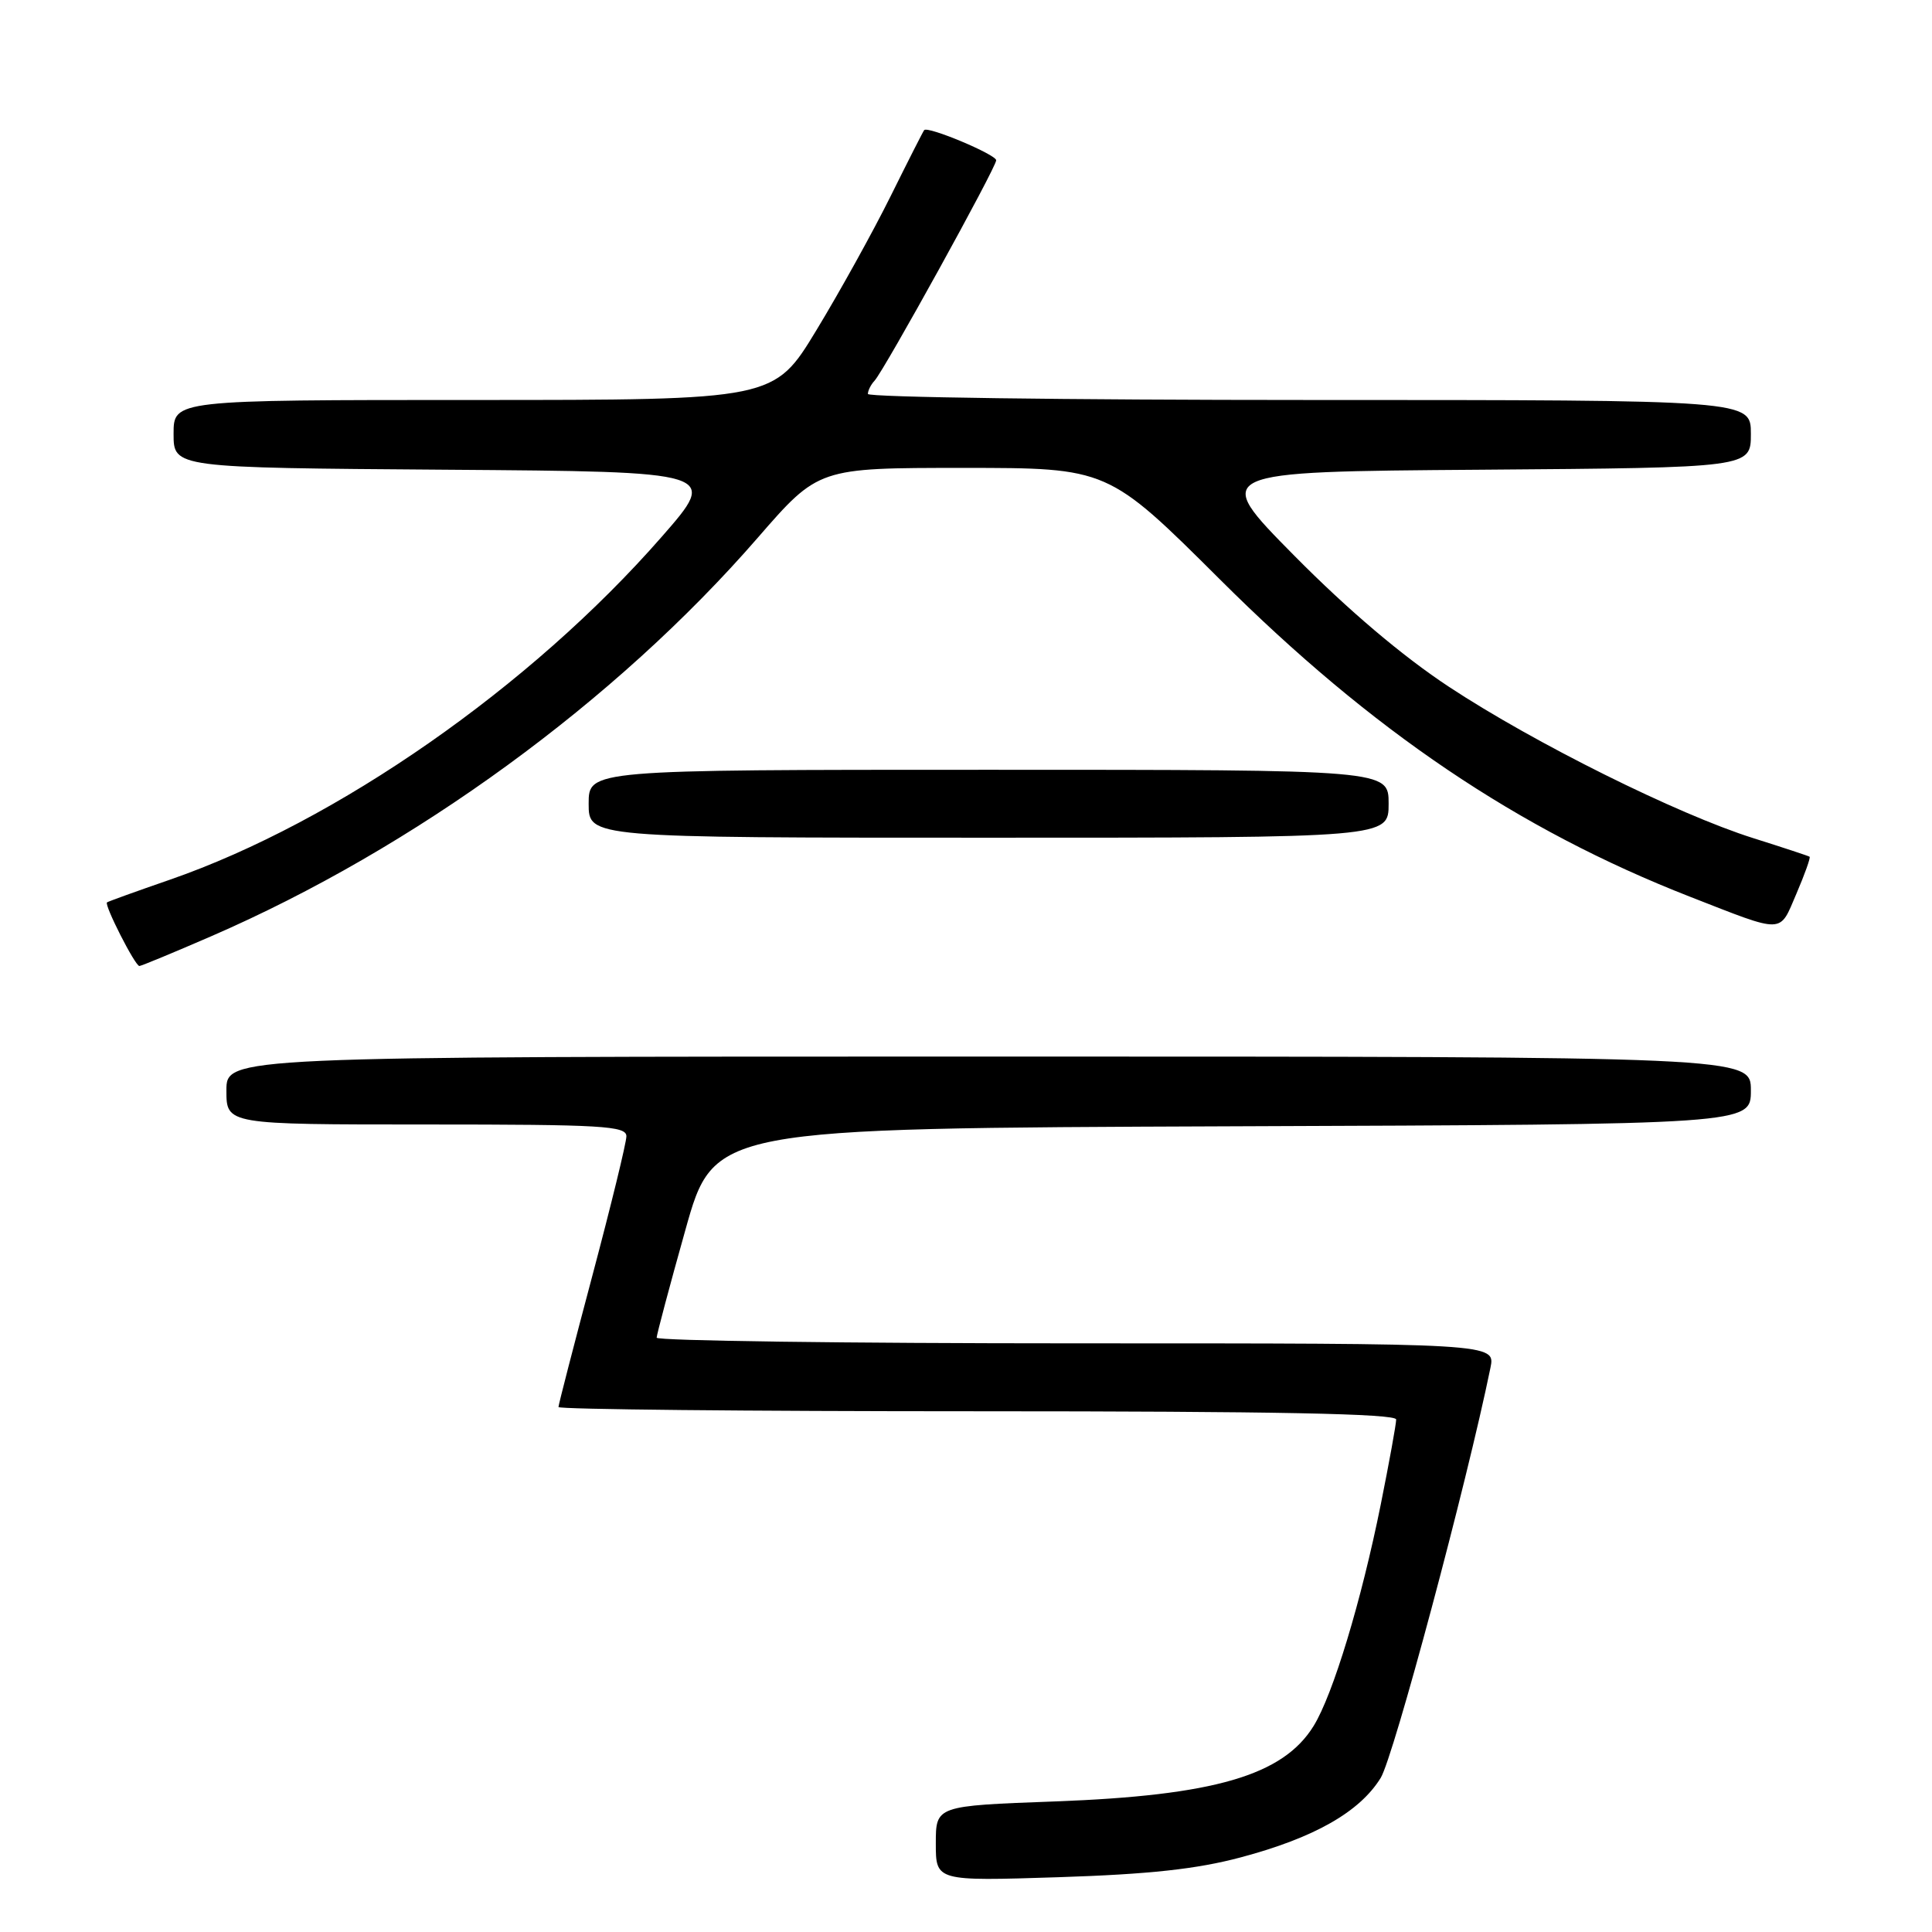 <?xml version="1.0" encoding="UTF-8" standalone="no"?>
<!DOCTYPE svg PUBLIC "-//W3C//DTD SVG 1.1//EN" "http://www.w3.org/Graphics/SVG/1.1/DTD/svg11.dtd" >
<svg xmlns="http://www.w3.org/2000/svg" xmlns:xlink="http://www.w3.org/1999/xlink" version="1.1" viewBox="0 0 256 256">
 <g >
 <path fill="currentColor"
d=" M 164.41 246.11 C 174.14 243.52 180.16 240.10 182.95 235.58 C 184.65 232.82 194.36 196.56 197.49 181.25 C 198.16 178.00 198.16 178.00 142.58 178.00 C 112.01 178.00 87.01 177.66 87.01 177.25 C 87.02 176.84 88.72 170.43 90.81 163.00 C 94.59 149.50 94.59 149.50 163.29 149.24 C 232.00 148.99 232.00 148.99 232.00 144.49 C 232.00 140.00 232.00 140.00 131.00 140.00 C 30.00 140.00 30.00 140.00 30.00 144.50 C 30.00 149.00 30.00 149.00 56.50 149.00 C 79.82 149.00 83.00 149.19 83.00 150.56 C 83.00 151.41 80.97 159.71 78.50 169.00 C 76.03 178.29 74.00 186.14 74.00 186.44 C 74.00 186.75 98.97 187.00 129.50 187.00 C 168.98 187.00 185.00 187.32 185.00 188.09 C 185.00 188.69 184.08 193.76 182.96 199.34 C 180.38 212.16 176.62 224.56 174.06 228.70 C 170.01 235.26 160.89 237.92 139.75 238.70 C 124.00 239.28 124.00 239.28 124.00 244.27 C 124.00 249.26 124.00 249.26 140.25 248.74 C 152.28 248.35 158.56 247.67 164.41 246.11 Z  M 27.96 124.07 C 54.89 112.39 81.59 92.92 100.41 71.25 C 108.45 62.00 108.45 62.00 127.63 62.00 C 146.81 62.00 146.81 62.00 161.66 76.79 C 181.77 96.84 201.15 109.92 223.93 118.82 C 236.59 123.76 235.73 123.78 238.03 118.43 C 239.14 115.84 239.93 113.63 239.78 113.52 C 239.62 113.41 236.25 112.30 232.29 111.05 C 222.25 107.88 203.30 98.46 192.00 91.01 C 185.85 86.96 178.62 80.83 171.50 73.63 C 160.50 62.50 160.50 62.50 196.25 62.24 C 232.00 61.97 232.00 61.97 232.00 57.49 C 232.00 53.00 232.00 53.00 173.50 53.00 C 141.32 53.00 115.00 52.64 115.00 52.20 C 115.00 51.76 115.39 50.97 115.88 50.45 C 117.18 49.04 132.00 22.19 132.00 21.24 C 132.00 20.48 122.95 16.68 122.46 17.24 C 122.33 17.38 120.33 21.32 118.01 26.00 C 115.69 30.68 111.27 38.66 108.18 43.75 C 102.57 53.00 102.57 53.00 62.79 53.00 C 23.00 53.00 23.00 53.00 23.00 57.49 C 23.00 61.98 23.00 61.98 59.11 62.24 C 95.23 62.50 95.23 62.50 87.68 71.13 C 70.31 91.00 44.63 108.90 22.50 116.57 C 18.10 118.09 14.36 119.44 14.18 119.57 C 13.77 119.87 17.90 128.00 18.47 128.00 C 18.71 128.00 22.98 126.23 27.96 124.07 Z  M 184.00 106.50 C 184.00 102.00 184.00 102.00 131.00 102.00 C 78.00 102.00 78.00 102.00 78.00 106.50 C 78.00 111.00 78.00 111.00 131.00 111.00 C 184.00 111.00 184.00 111.00 184.00 106.50 Z "/>
</g>
</svg>